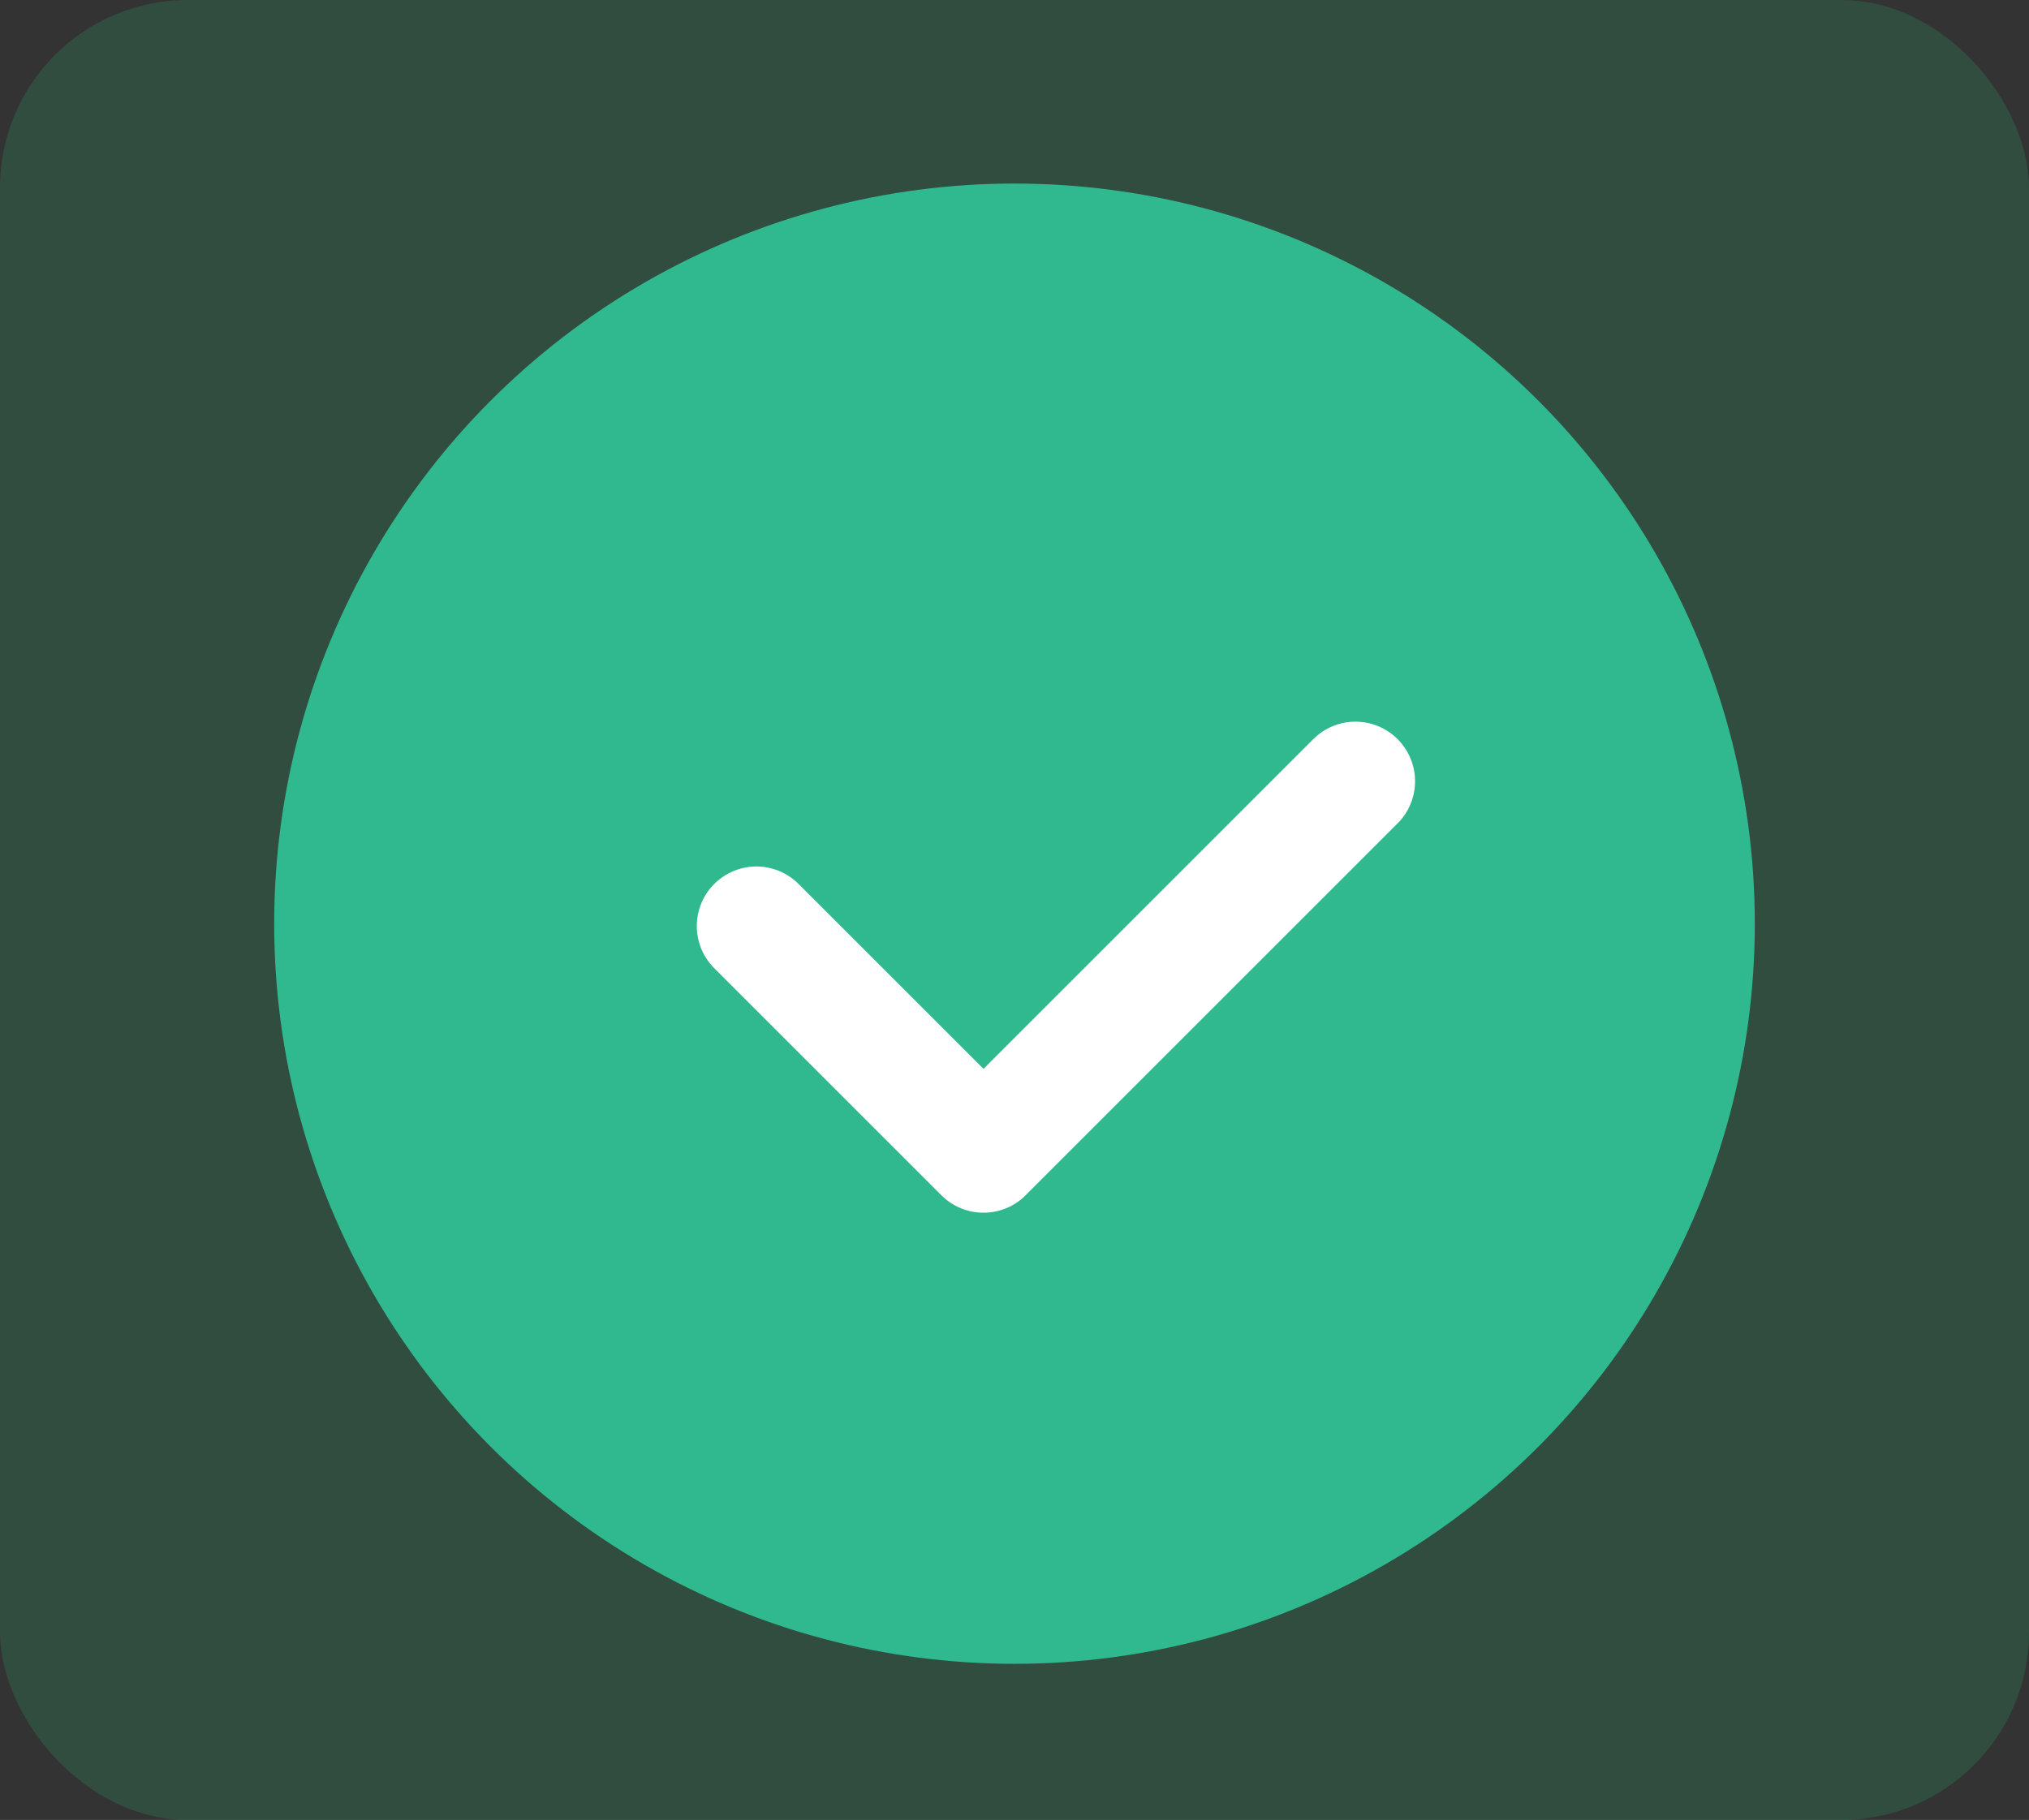 <?xml version="1.0" encoding="UTF-8"?>
<svg id="Layer_2" data-name="Layer 2" xmlns="http://www.w3.org/2000/svg" viewBox="0 0 34.04 30.54">
  <rect x="0" y="0" width="34.04" height="30.54" fill="#333333" stroke="none"/>
  <g id="Layer_2-2" data-name="Layer 2">
    <rect x="0" y="0" width="34.04" height="30.54" rx="3.15" ry="3.15" style="fill: #2bb673; opacity: .2;"/>
    <g>
      <circle cx="17.02" cy="15.5" r="12.42" style="fill: #30b98f;"/>
      <polyline points="12.69 15.54 16.5 19.35 22.74 13.11" style="fill: none; stroke: #fff; stroke-linecap: round; stroke-linejoin: round; stroke-width: 2px;"/>
    </g>
  </g>
</svg>